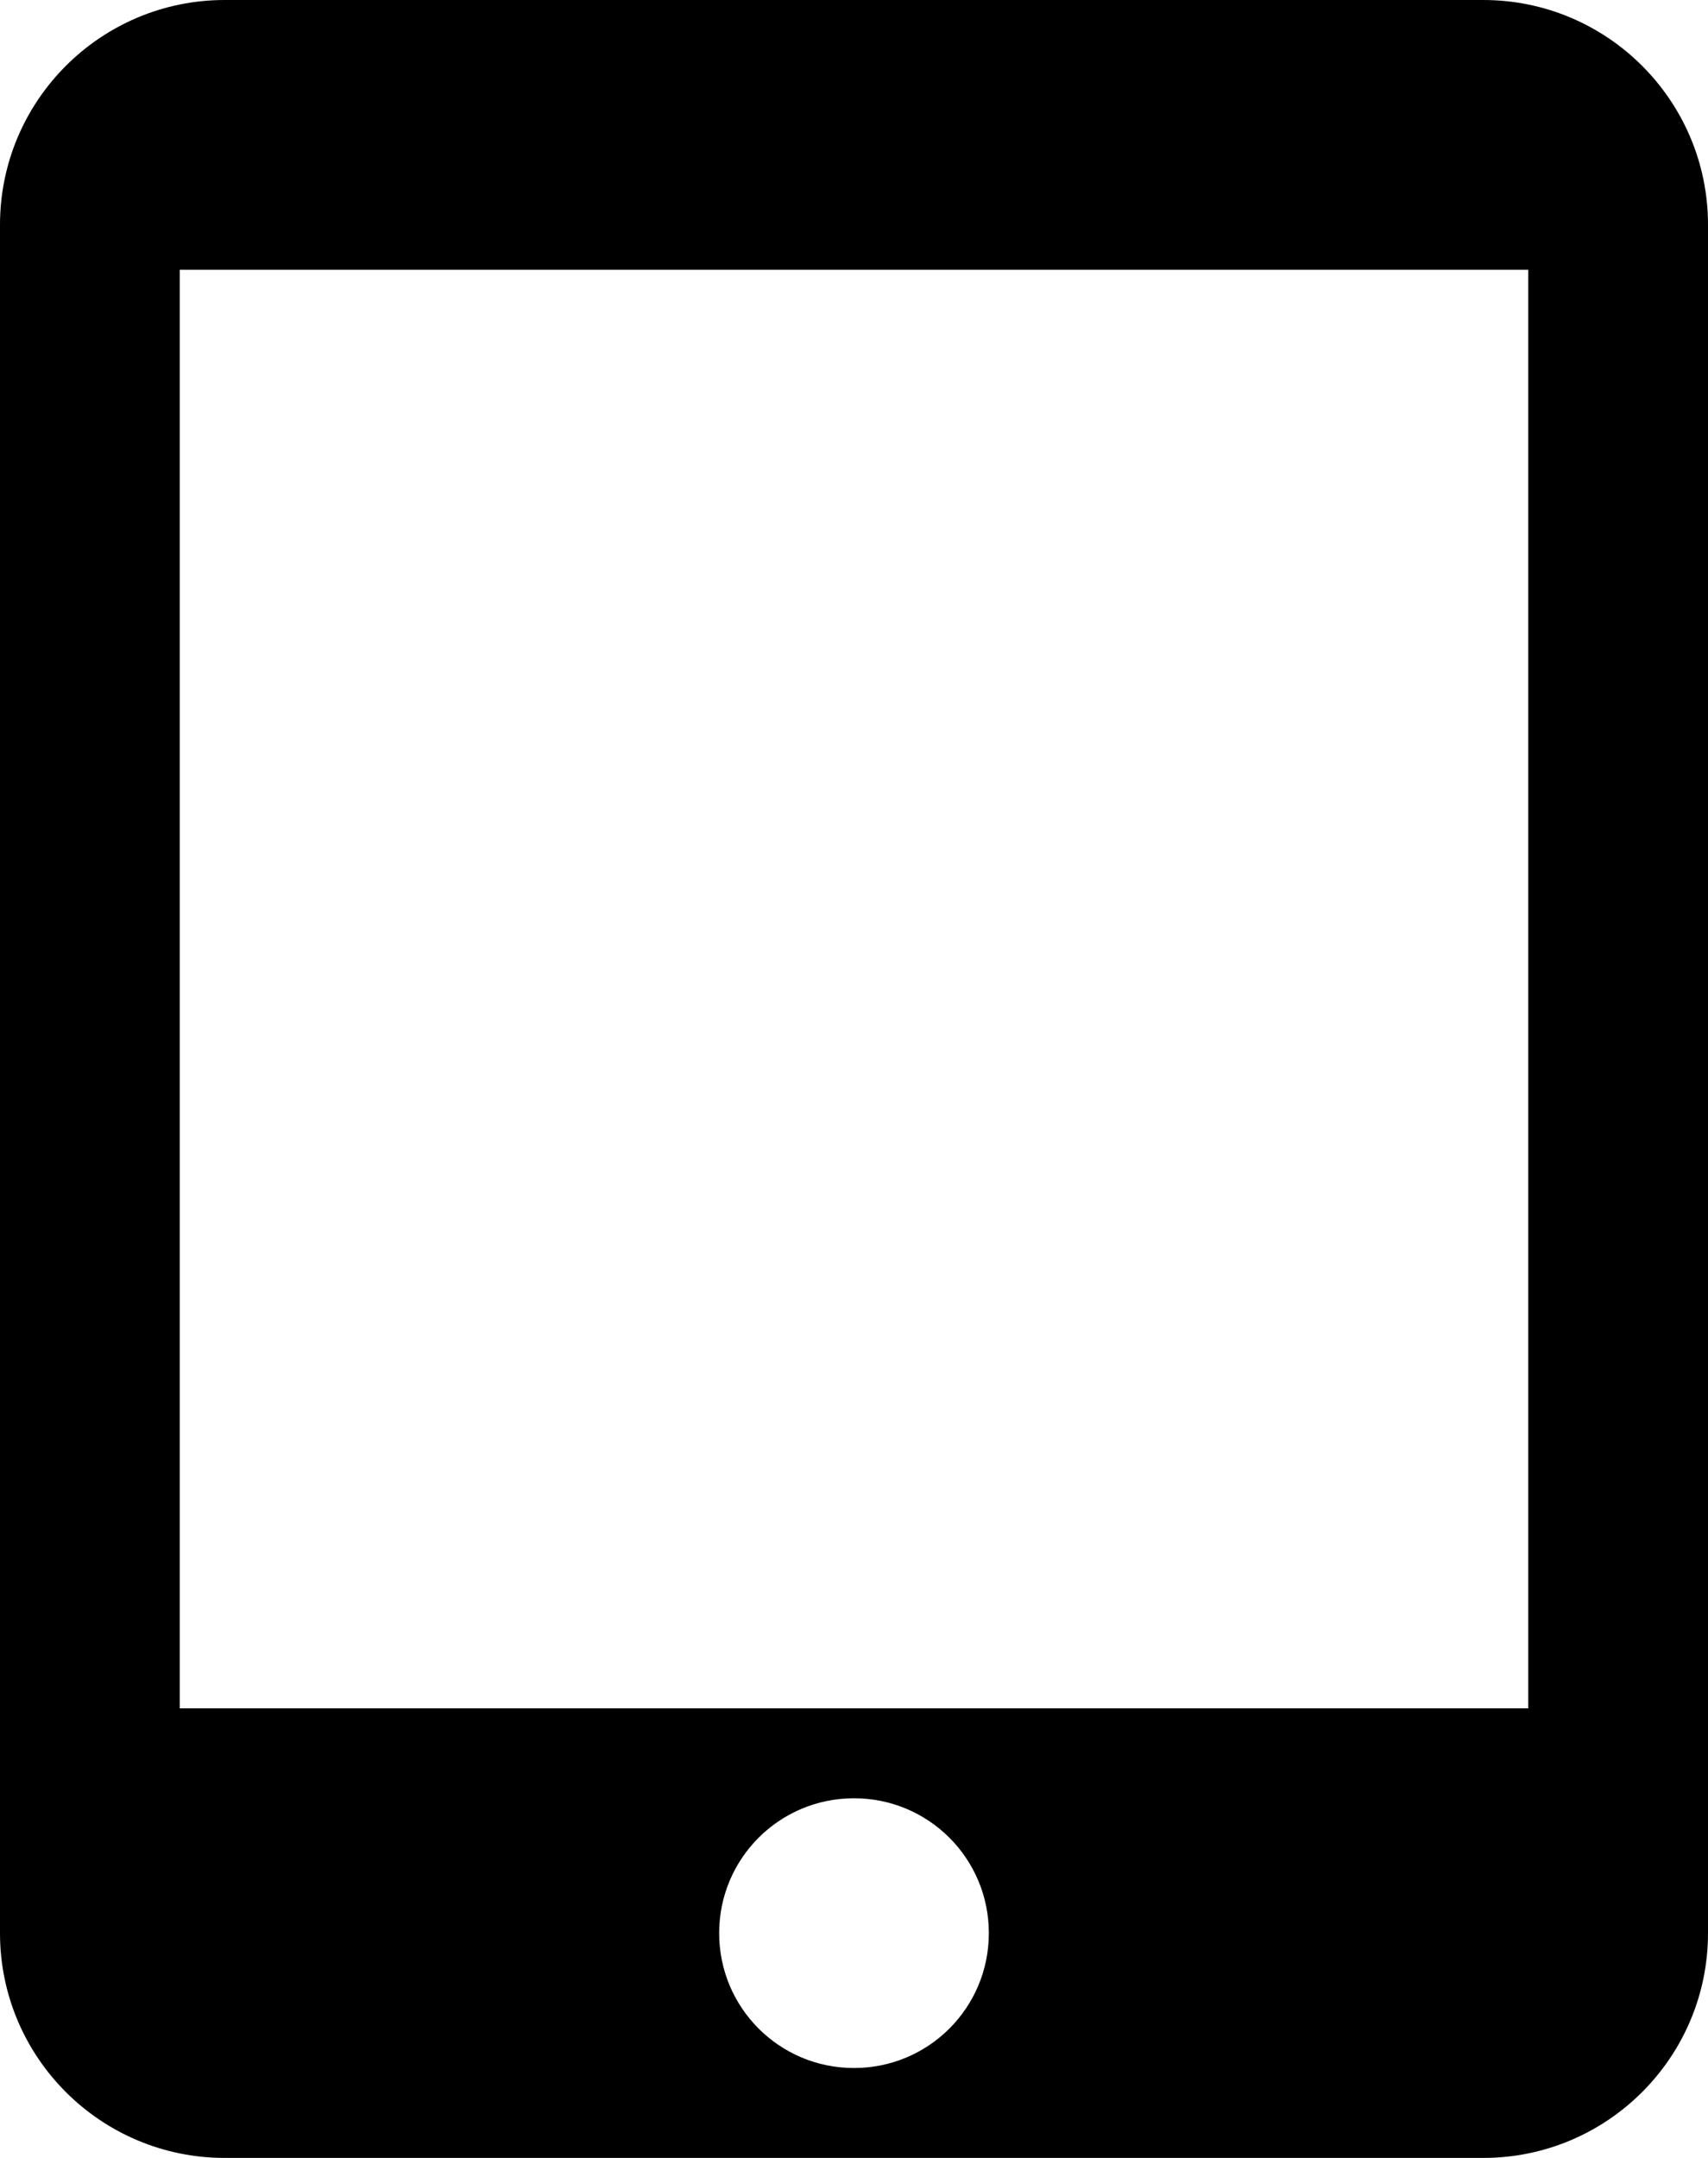 <?xml version="1.0" encoding="UTF-8"?>
<svg width="19px" height="24px" viewBox="0 0 19 24" version="1.1" xmlns="http://www.w3.org/2000/svg" xmlns:xlink="http://www.w3.org/1999/xlink">
    <!-- Generator: Sketch 42 (36781) - http://www.bohemiancoding.com/sketch -->
    <title>ic_tablet_mac</title>
    <desc>Created with Sketch.</desc>
    <defs></defs>
    <g id="Page-1" stroke="none" stroke-width="1" fill="none" fill-rule="evenodd">
        <g id="Hardware" transform="translate(-387, -240)">
            <g id="ic_tablet_mac" transform="translate(384, 240)">
                <g id="Icon-24px">
                    <polygon id="Shape" points="0 0 24 0 24 24 0 24"></polygon>
                    <path d="M19.5,0 L5.5,0 C4.12,0 3,1.12 3,2.5 L3,21.5 C3,22.88 4.12,24 5.5,24 L19.5,24 C20.88,24 22,22.88 22,21.5 L22,2.5 C22,1.12 20.88,0 19.5,0 L19.5,0 Z M12.5,23 C11.67,23 11,22.33 11,21.5 C11,20.67 11.67,20 12.5,20 C13.33,20 14,20.67 14,21.5 C14,22.33 13.33,23 12.5,23 L12.5,23 Z M20,19 L5,19 L5,3 L20,3 L20,19 L20,19 Z" id="Shape" fill="#000000"></path>
                </g>
            </g>
        </g>
    </g>
</svg>